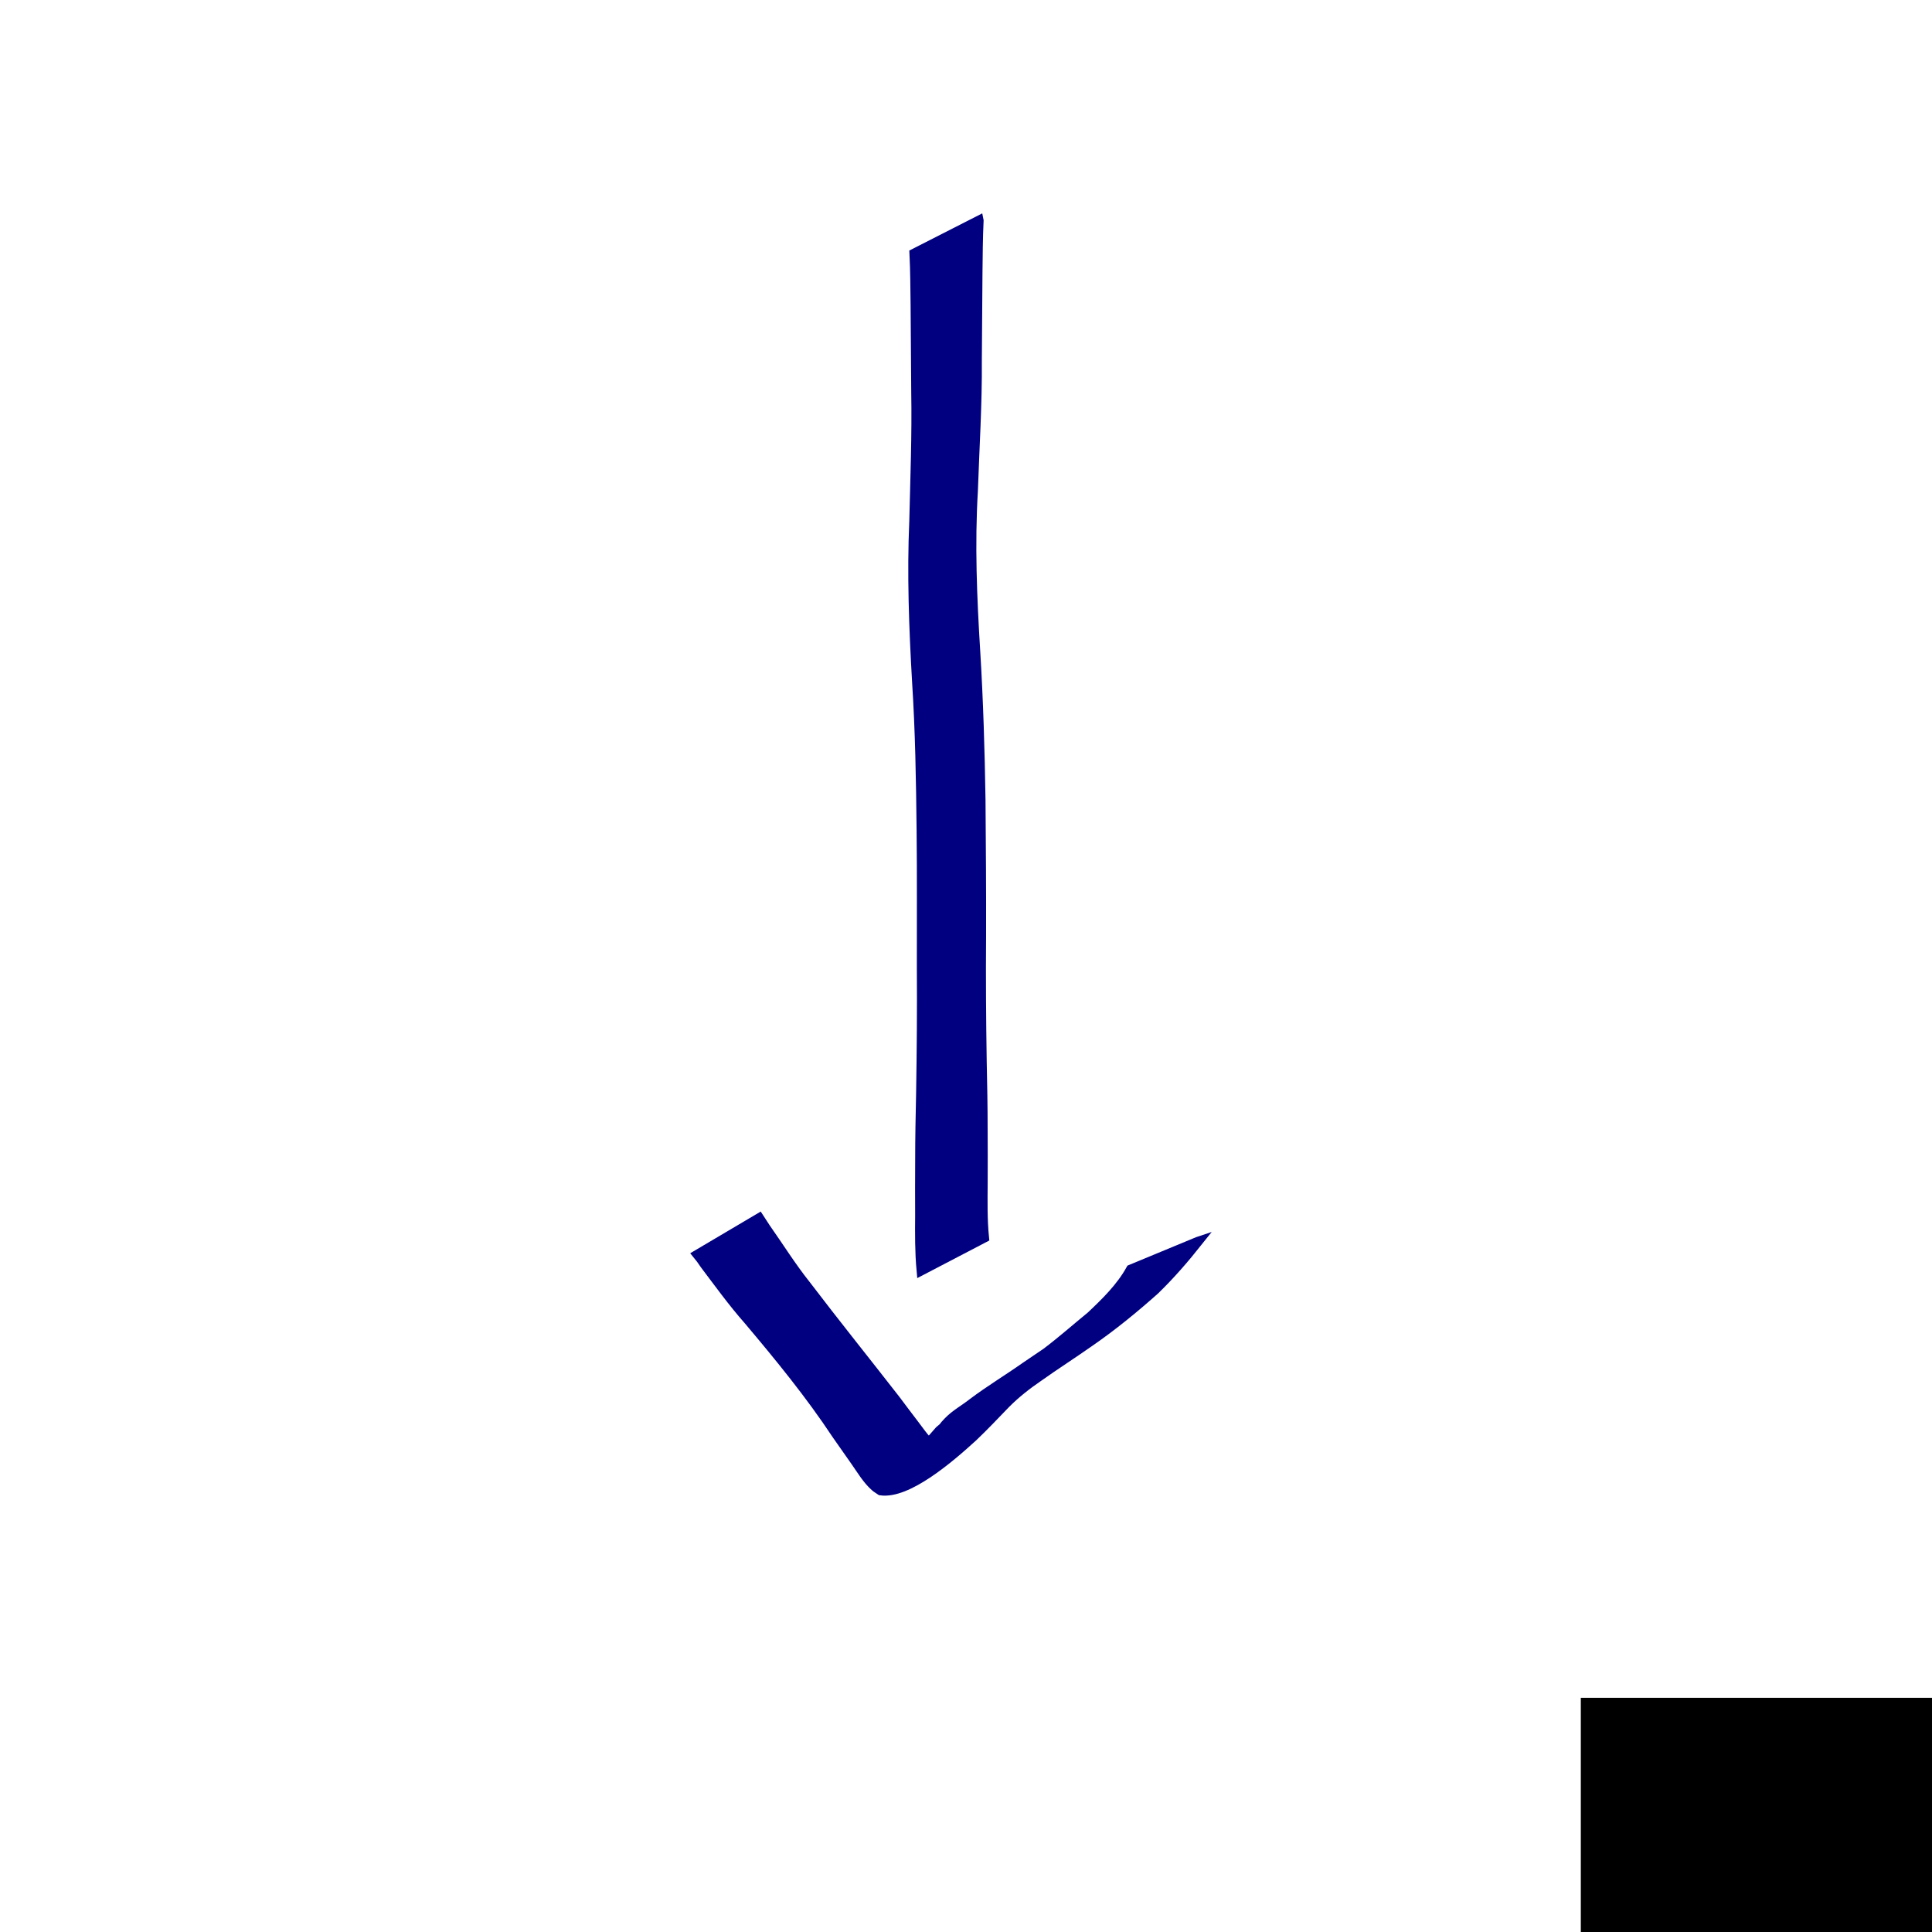 <?xml version="1.0" encoding="UTF-8" standalone="no"?>
<!-- Created with Inkscape (http://www.inkscape.org/) -->

<svg
   xmlns:dc="http://purl.org/dc/elements/1.1/"
   xmlns:cc="http://creativecommons.org/ns#"
   xmlns:rdf="http://www.w3.org/1999/02/22-rdf-syntax-ns#"
   xmlns:svg="http://www.w3.org/2000/svg"
   xmlns="http://www.w3.org/2000/svg"
   xmlns:sodipodi="http://sodipodi.sourceforge.net/DTD/sodipodi-0.dtd"
   xmlns:inkscape="http://www.inkscape.org/namespaces/inkscape"
   width="200"
   height="200"
   id="svg2"
   version="1.1"
   inkscape:version="0.48.0 r9654"
   sodipodi:docname="d1.svg">
  <defs
     id="defs4" />
  <sodipodi:namedview
     id="base"
     pagecolor="#ffffff"
     bordercolor="#666666"
     borderopacity="1.0"
     inkscape:pageopacity="0.0"
     inkscape:pageshadow="2"
     inkscape:zoom="1.979899"
     inkscape:cx="165.45654"
     inkscape:cy="83.538595"
     inkscape:document-units="px"
     inkscape:current-layer="layer1"
     showgrid="false"
     inkscape:window-width="999"
     inkscape:window-height="738"
     inkscape:window-x="315"
     inkscape:window-y="155"
     inkscape:window-maximized="0" />
  <g
     inkscape:label="Layer 1"
     inkscape:groupmode="layer"
     id="layer1"
     transform="translate(0,-852.362)">
    <flowRoot
       xml:space="preserve"
       id="flowRoot2997"
       style="fill:black;stroke:none;stroke-opacity:1;stroke-width:1px;stroke-linejoin:miter;stroke-linecap:butt;fill-opacity:1;font-family:Sans;font-style:normal;font-weight:normal;font-size:20px;line-height:50%;letter-spacing:0px;word-spacing:0px"><flowRegion
         id="flowRegion2999"><rect
           id="rect3001"
           width="91.924"
           height="90.409"
           x="98.995"
           y="95.954" /></flowRegion><flowPara
         id="flowPara3003" /></flowRoot>    <flowRoot
       xml:space="preserve"
       id="flowRoot3005"
       style="fill:black;stroke:none;stroke-opacity:1;stroke-width:1px;stroke-linejoin:miter;stroke-linecap:butt;fill-opacity:1;font-family:Sans;font-style:normal;font-weight:normal;font-size:20px;line-height:50%;letter-spacing:0px;word-spacing:0px"><flowRegion
         id="flowRegion3007"><rect
           id="rect3009"
           width="114.652"
           height="87.378"
           x="77.277"
           y="103.025" /></flowRegion><flowPara
         id="flowPara3011" /></flowRoot>    <flowRoot
       xml:space="preserve"
       id="flowRoot3013"
       style="font-size:20px;font-style:normal;font-weight:normal;line-height:50%;letter-spacing:0px;word-spacing:0px;fill:#000000;fill-opacity:1;stroke:none;font-family:Sans"
       transform="translate(-73.236,940.245)"><flowRegion
         id="flowRegion3015"><rect
           id="rect3017"
           width="110.612"
           height="102.53"
           x="236.881"
           y="87.873" /></flowRegion><flowPara
         id="flowPara3019"
         style="font-size:56px;font-weight:bold;fill:#000080;stroke:#f2f2f2;-inkscape-font-specification:Sans Bold">2</flowPara></flowRoot>    <path
       style="fill:#000080;stroke:#000080"
       id="path3301"
       d="m 101.322,22.835 c -0.086,1.82 -0.095,3.643 -0.117,5.465 -0.014,3.017 -0.045,6.034 -0.066,9.05 0.034,4.495 -0.256,8.981 -0.409,13.472 -0.33,5.531 -0.1,11.05 0.241,16.572 0.316,5.137 0.466,10.283 0.549,15.429 0.039,4.702 0.073,9.404 0.059,14.106 -0.035,4.322 -0.003,8.643 0.065,12.964 0.049,2.33 0.098,4.66 0.096,6.99 0.016,1.868 0.007,3.737 0.003,5.605 -0.011,1.884 -0.049,3.765 0.14,5.642 0,0 -6.5,3.391 -6.5,3.391 l 0,0 c -0.177,-1.904 -0.163,-3.805 -0.148,-5.717 -0.004,-1.87 -0.013,-3.739 0.003,-5.609 -0.002,-2.363 0.048,-4.726 0.098,-7.089 0.07,-4.345 0.107,-8.69 0.076,-13.036 -0.012,-4.704 0.031,-9.408 -0.026,-14.113 -0.054,-5.147 -0.139,-10.295 -0.471,-15.433 -0.319,-5.538 -0.529,-11.069 -0.285,-16.617 0.106,-4.447 0.279,-8.895 0.2,-13.343 -0.021,-2.994 -0.052,-5.989 -0.066,-8.983 -0.021,-1.782 -0.03,-3.566 -0.117,-5.346 0,0 6.674,-3.401 6.674,-3.401 z"
       inkscape:connector-curvature="0"
       transform="translate(0,852.362)" />
    <path
       style="fill:#000080;stroke:#000080"
       id="path3313"
       d="m 123.998,128.54 c -1.392,1.75 -2.847,3.431 -4.455,4.991 -2.134,1.903 -4.349,3.716 -6.7,5.343 -1.771,1.248 -3.599,2.413 -5.365,3.669 -1.206,0.823 -2.345,1.72 -3.374,2.754 -1.128,1.168 -2.242,2.351 -3.421,3.469 -2.458,2.246 -6.764,5.92 -9.507,5.535 -0.193,-0.135 -0.402,-0.25 -0.58,-0.405 -0.833,-0.729 -1.43,-1.766 -2.062,-2.658 -0.735,-1.039 -1.171,-1.665 -1.912,-2.726 -2.765,-4.177 -5.94,-8.059 -9.167,-11.882 -1.612,-1.827 -3.033,-3.798 -4.498,-5.74 -0.524,-0.75 -0.268,-0.413 -0.755,-1.018 0,0 6.39,-3.778 6.39,-3.778 l 0,0 c 0.431,0.659 0.202,0.307 0.687,1.056 1.386,1.969 2.66,4.014 4.165,5.899 3.04,3.993 6.186,7.902 9.267,11.862 0.334,0.444 1.62,2.162 2.004,2.654 0.56,0.716 1.237,1.802 2.08,2.251 0.118,0.063 0.262,0.054 0.393,0.081 2.555,-0.753 0.296,-0.118 -5.568,3.346 -0.178,0.105 0.375,-0.174 0.553,-0.279 0.641,-0.379 1.185,-0.891 1.702,-1.422 1.226,-1.038 2.349,-2.217 3.386,-3.441 1.118,-0.951 -0.135,0.165 0.894,-0.917 0.733,-0.772 1.718,-1.298 2.544,-1.955 1.755,-1.322 3.642,-2.454 5.437,-3.721 0.05,-0.034 2.156,-1.46 2.192,-1.487 1.582,-1.194 3.075,-2.515 4.608,-3.77 1.539,-1.448 3.096,-2.974 4.129,-4.839 0,0 6.932,-2.872 6.932,-2.872 z"
       inkscape:connector-curvature="0"
       transform="translate(0,852.362)" />
  </g>
</svg>

